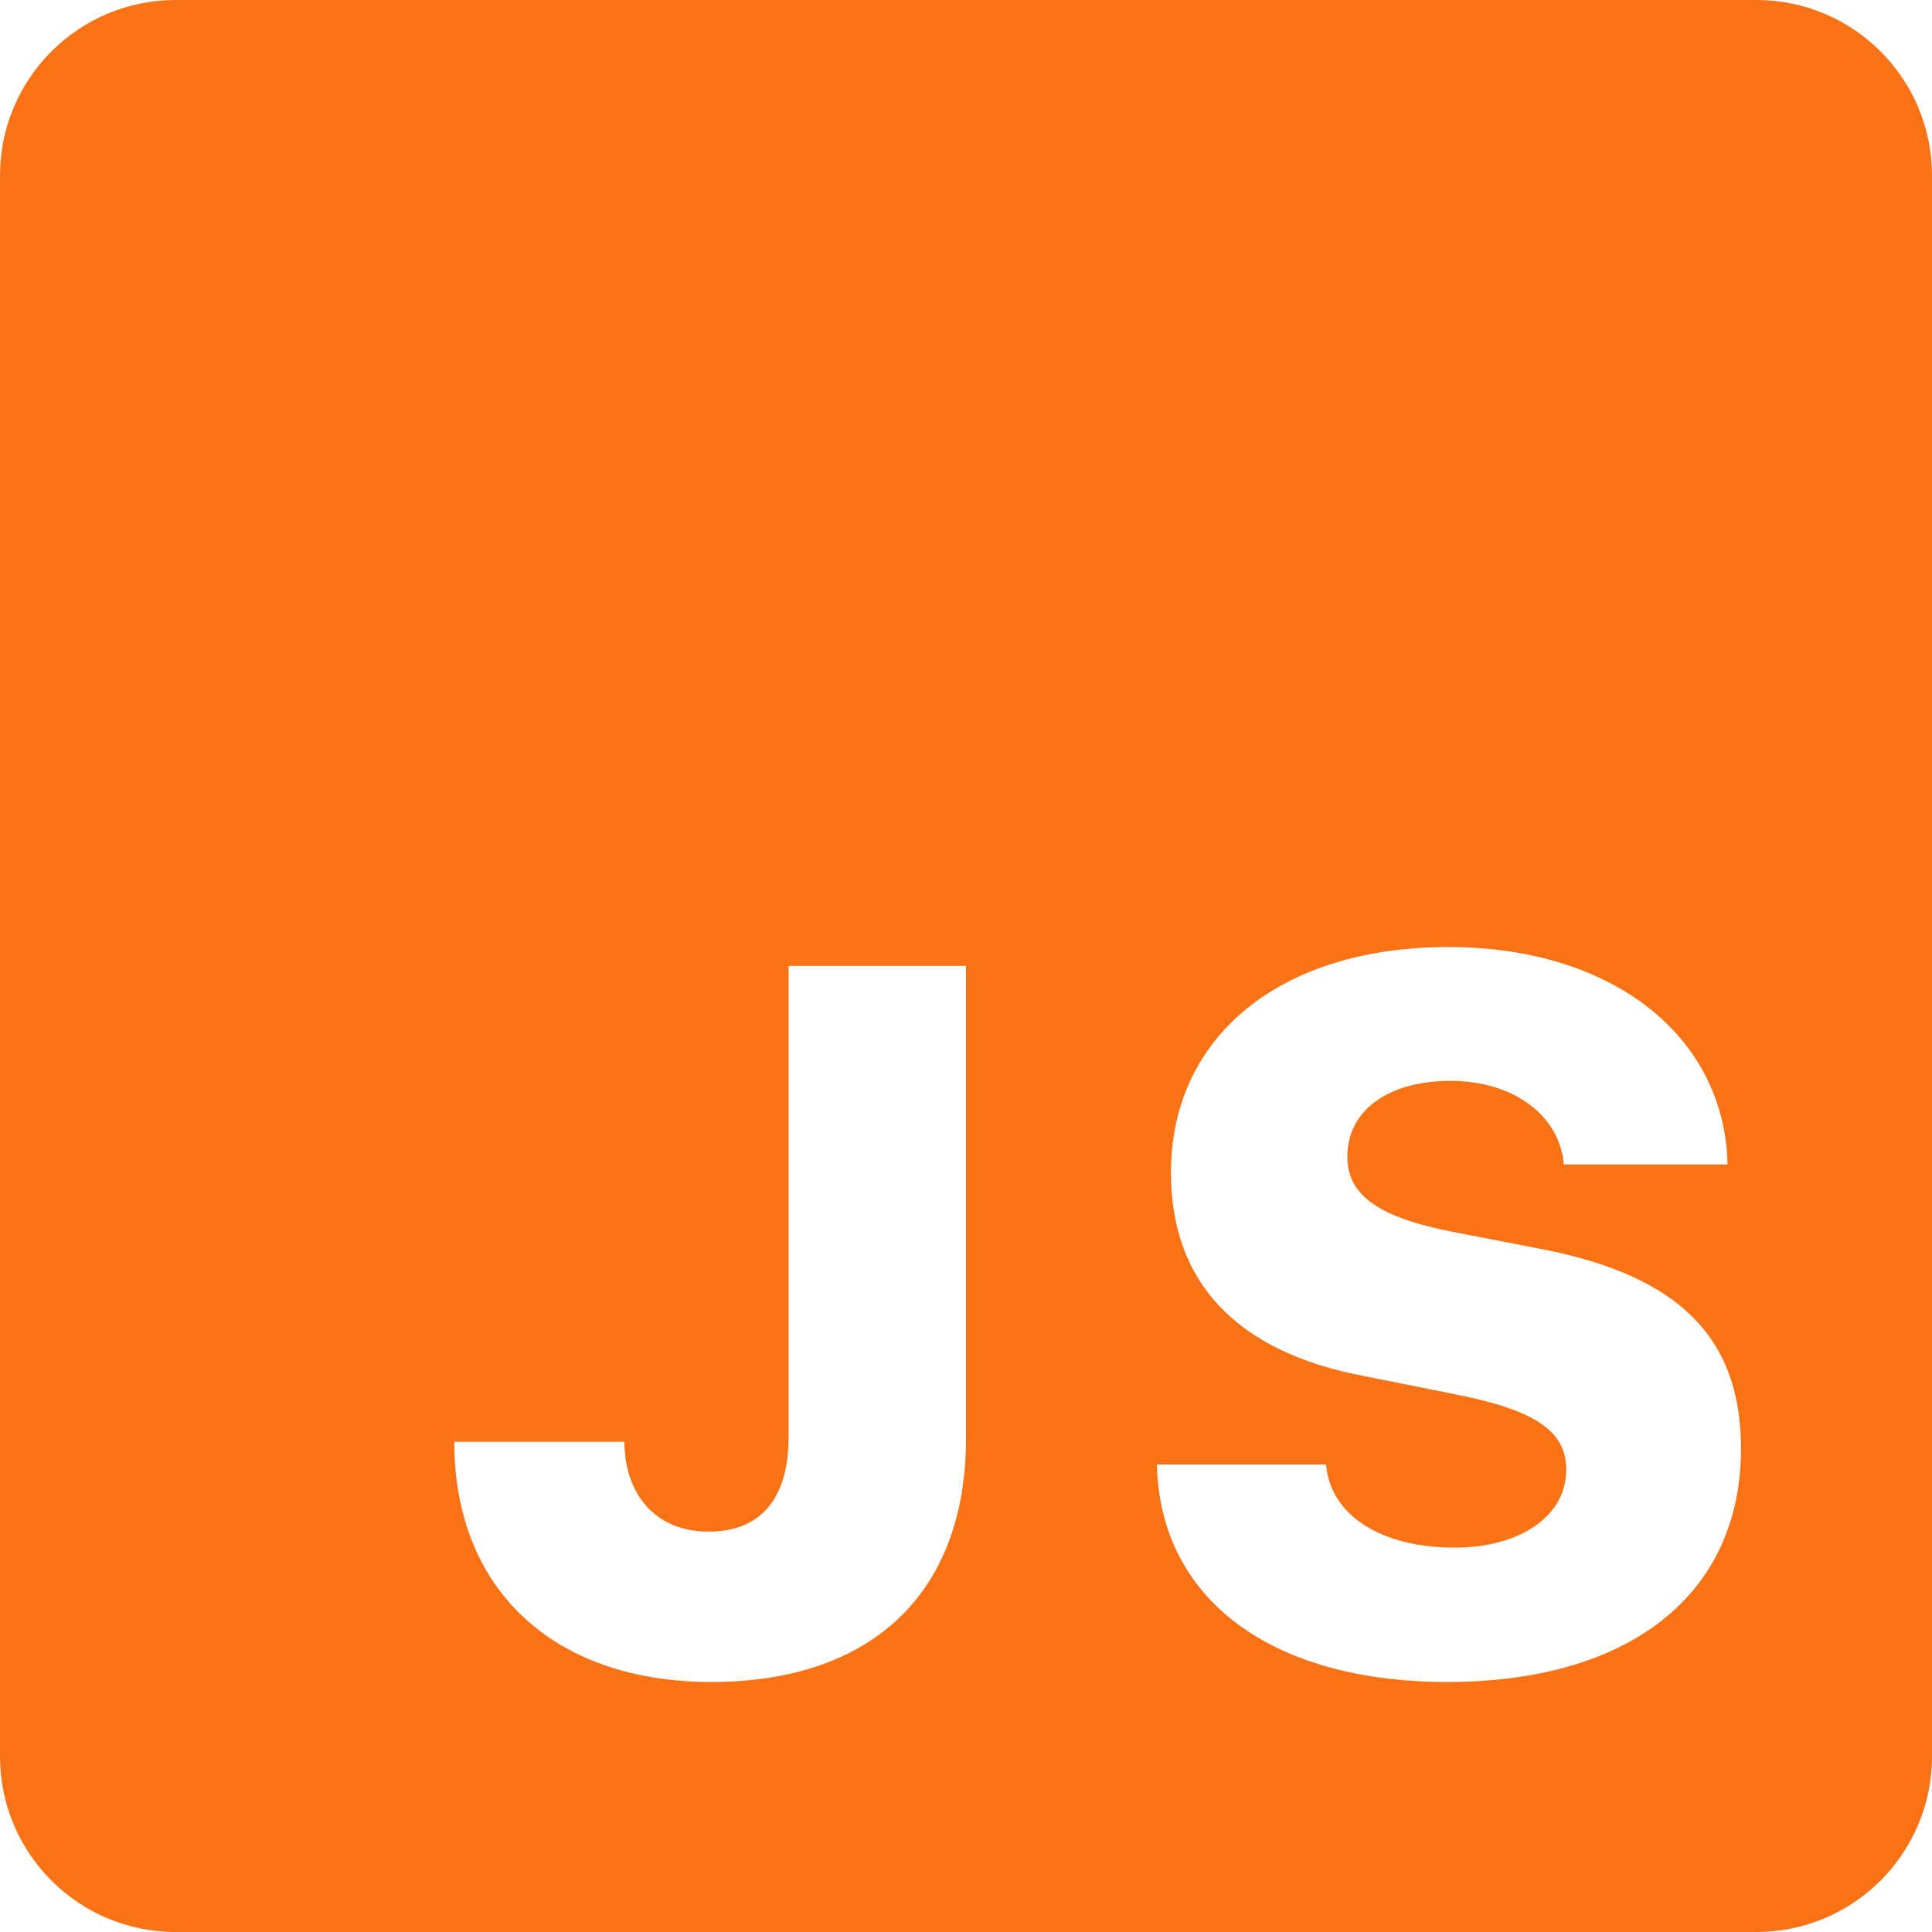 <svg width="66" height="66" viewBox="0 0 66 66" fill="none" xmlns="http://www.w3.org/2000/svg">
<path d="M60 0H6C2.685 0 0 2.685 0 6V60C0 63.315 2.685 66 6 66H60C63.315 66 66 63.315 66 60V6C66 2.685 63.315 0 60 0ZM33 49.14C33 54.471 29.73 57.459 24.3 57.459C18.936 57.459 15.519 54.324 15.519 49.254H21.33C21.345 51.135 22.467 52.323 24.201 52.323C25.983 52.323 26.94 51.201 26.94 49.089V32.994H33V49.14ZM49.443 57.459C43.416 57.459 39.624 54.621 39.522 50.031H45.3C45.447 51.765 47.178 52.869 49.689 52.869C51.951 52.869 53.505 51.78 53.505 50.211C53.505 48.891 52.464 48.18 49.74 47.637L46.605 47.01C42.246 46.185 40.002 43.809 40.002 40.062C40.002 35.406 43.734 32.352 49.476 32.352C55.056 32.352 58.917 35.373 59.016 39.78H53.421C53.289 38.097 51.687 36.924 49.554 36.924C47.427 36.924 46.026 37.932 46.026 39.516C46.026 40.821 47.082 41.58 49.59 42.075L52.656 42.669C57.363 43.578 59.475 45.705 59.475 49.485C59.478 54.456 55.683 57.459 49.443 57.459Z" fill="#f97316"/>
</svg>
